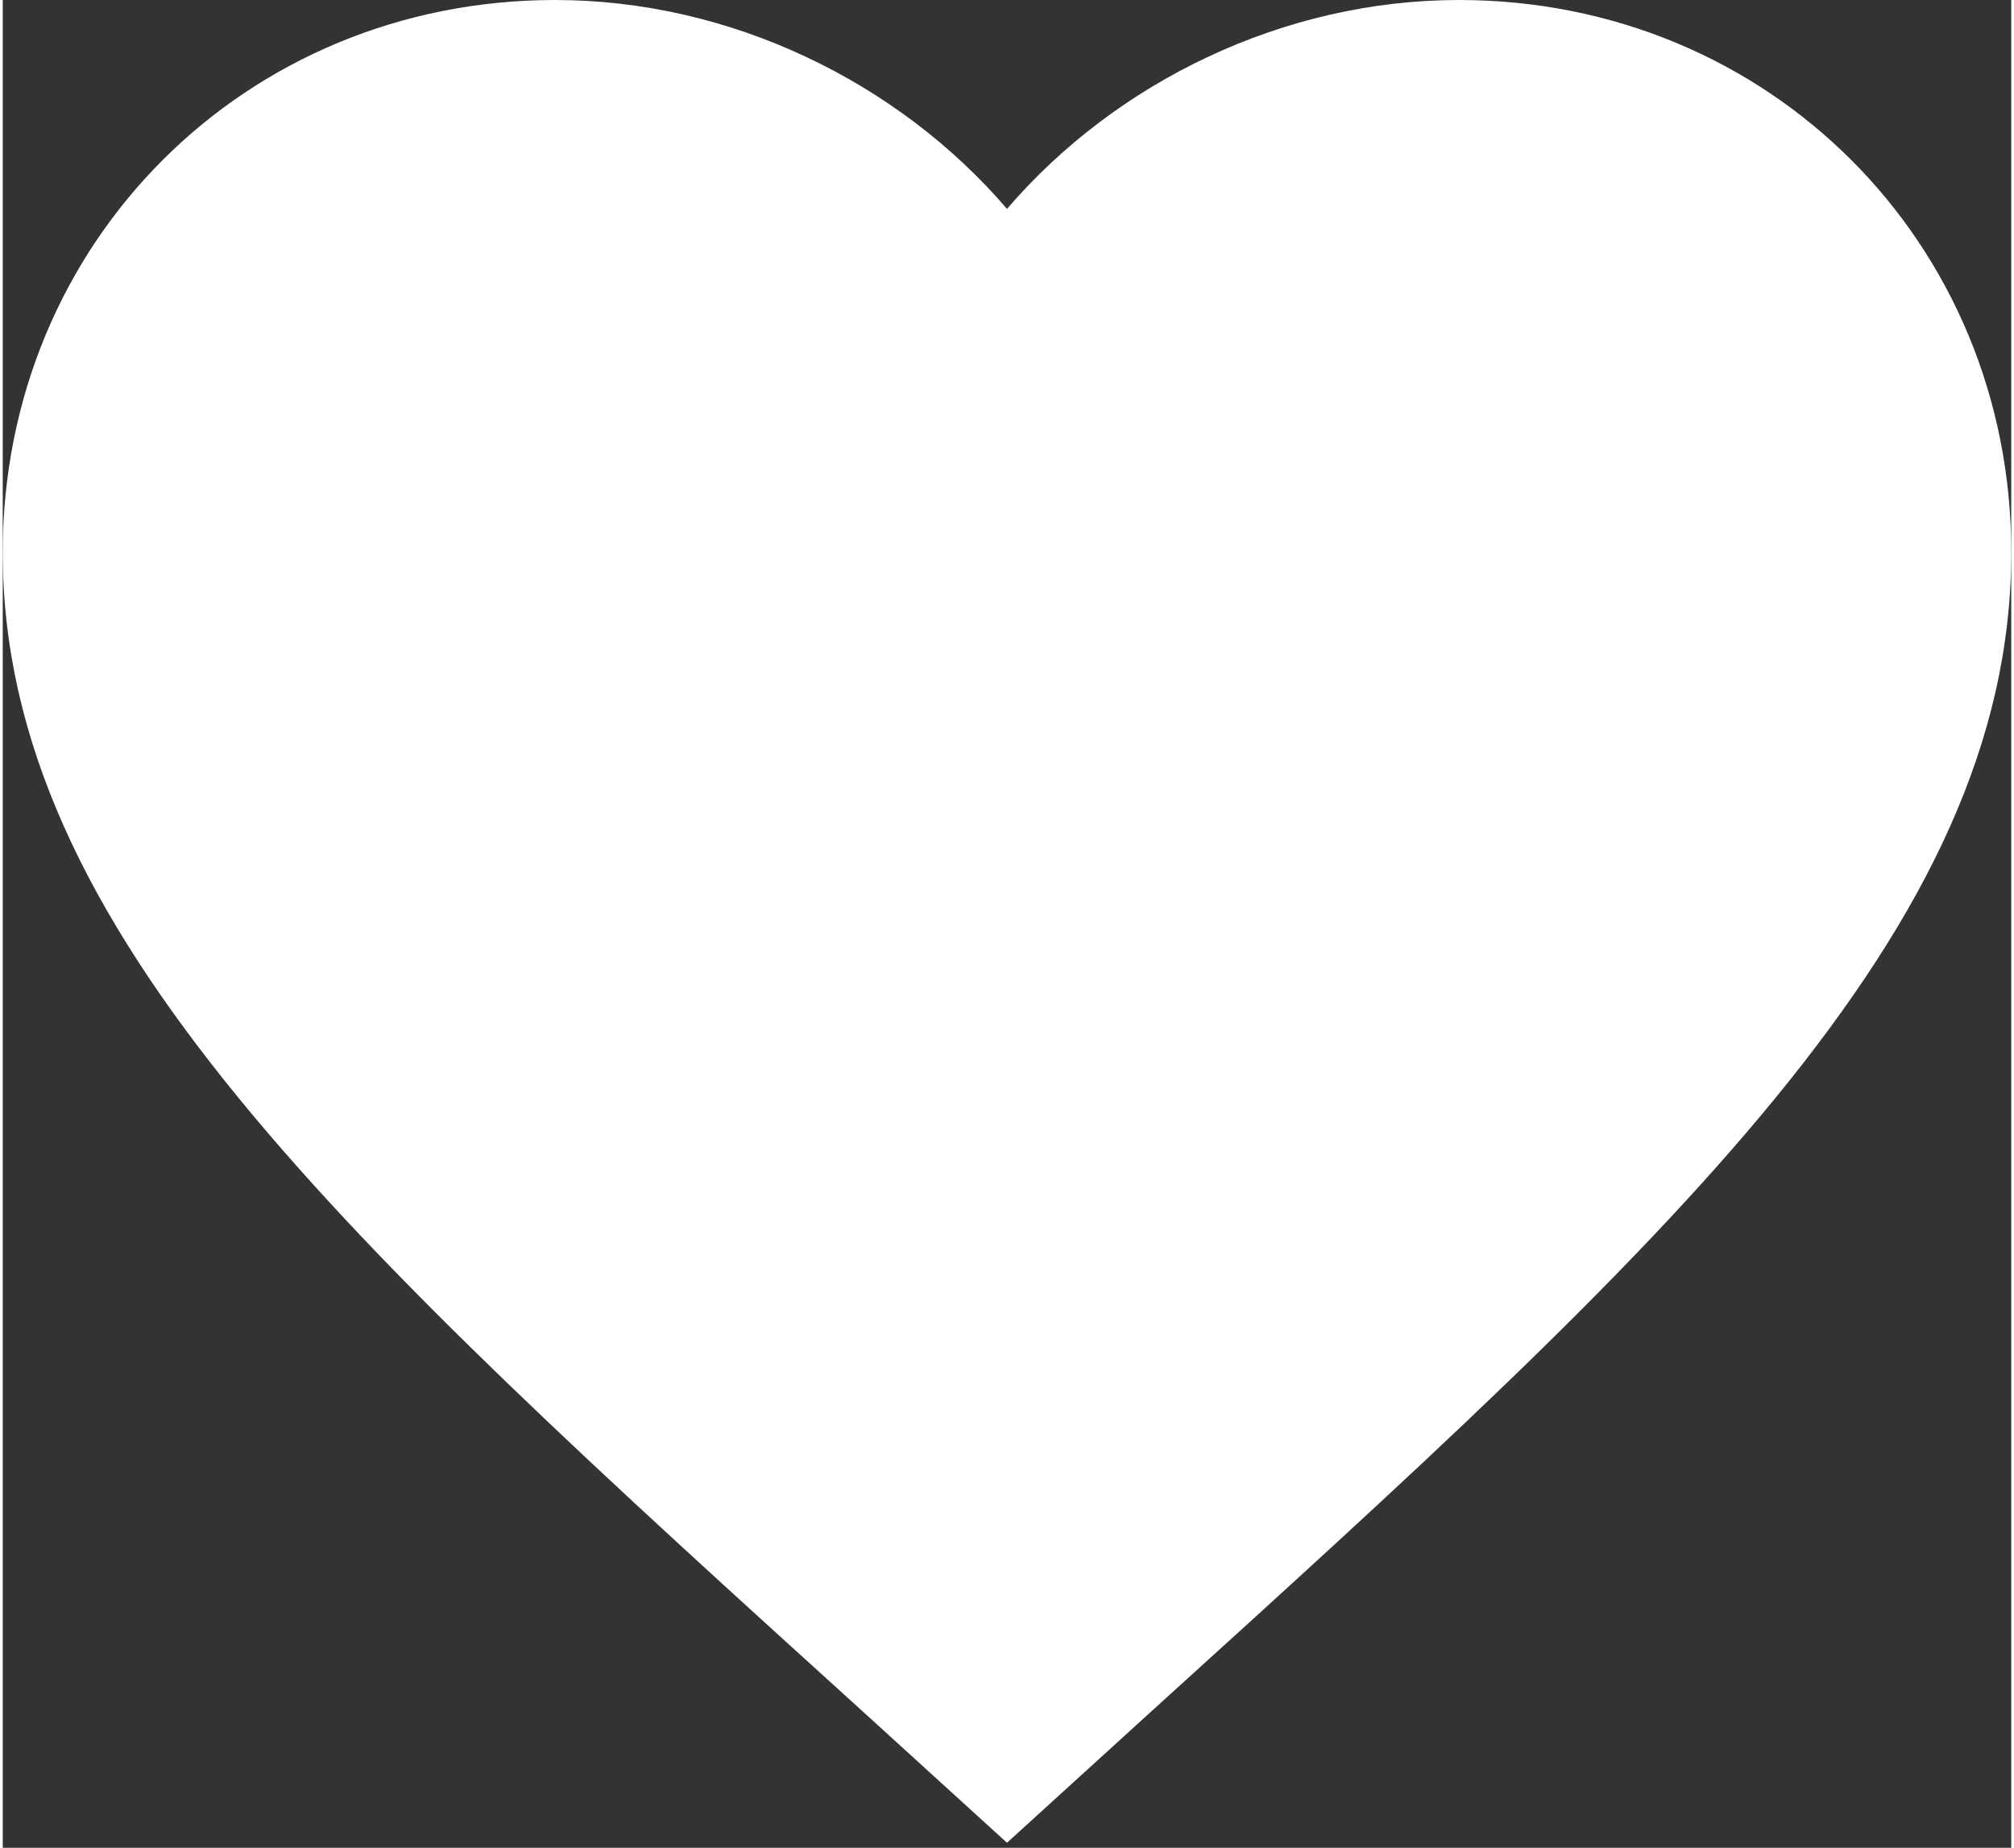 <svg width="20" height="18.35" viewBox="0 0 75 69" fill="none" xmlns="http://www.w3.org/2000/svg">
<rect x="0" y="0" width="75" height="69" fill="#333333" stroke="none"/>
<path d="M37.5 68.812L32.062 63.862C12.75 46.35 0 34.763 0 20.625C0 9.037 9.075 0 20.625 0C27.15 0 33.413 3.038 37.5 7.8C41.587 3.038 47.85 0 54.375 0C65.925 0 75 9.037 75 20.625C75 34.763 62.25 46.35 42.938 63.862L37.5 68.812Z" fill="#fff"/>
</svg>
